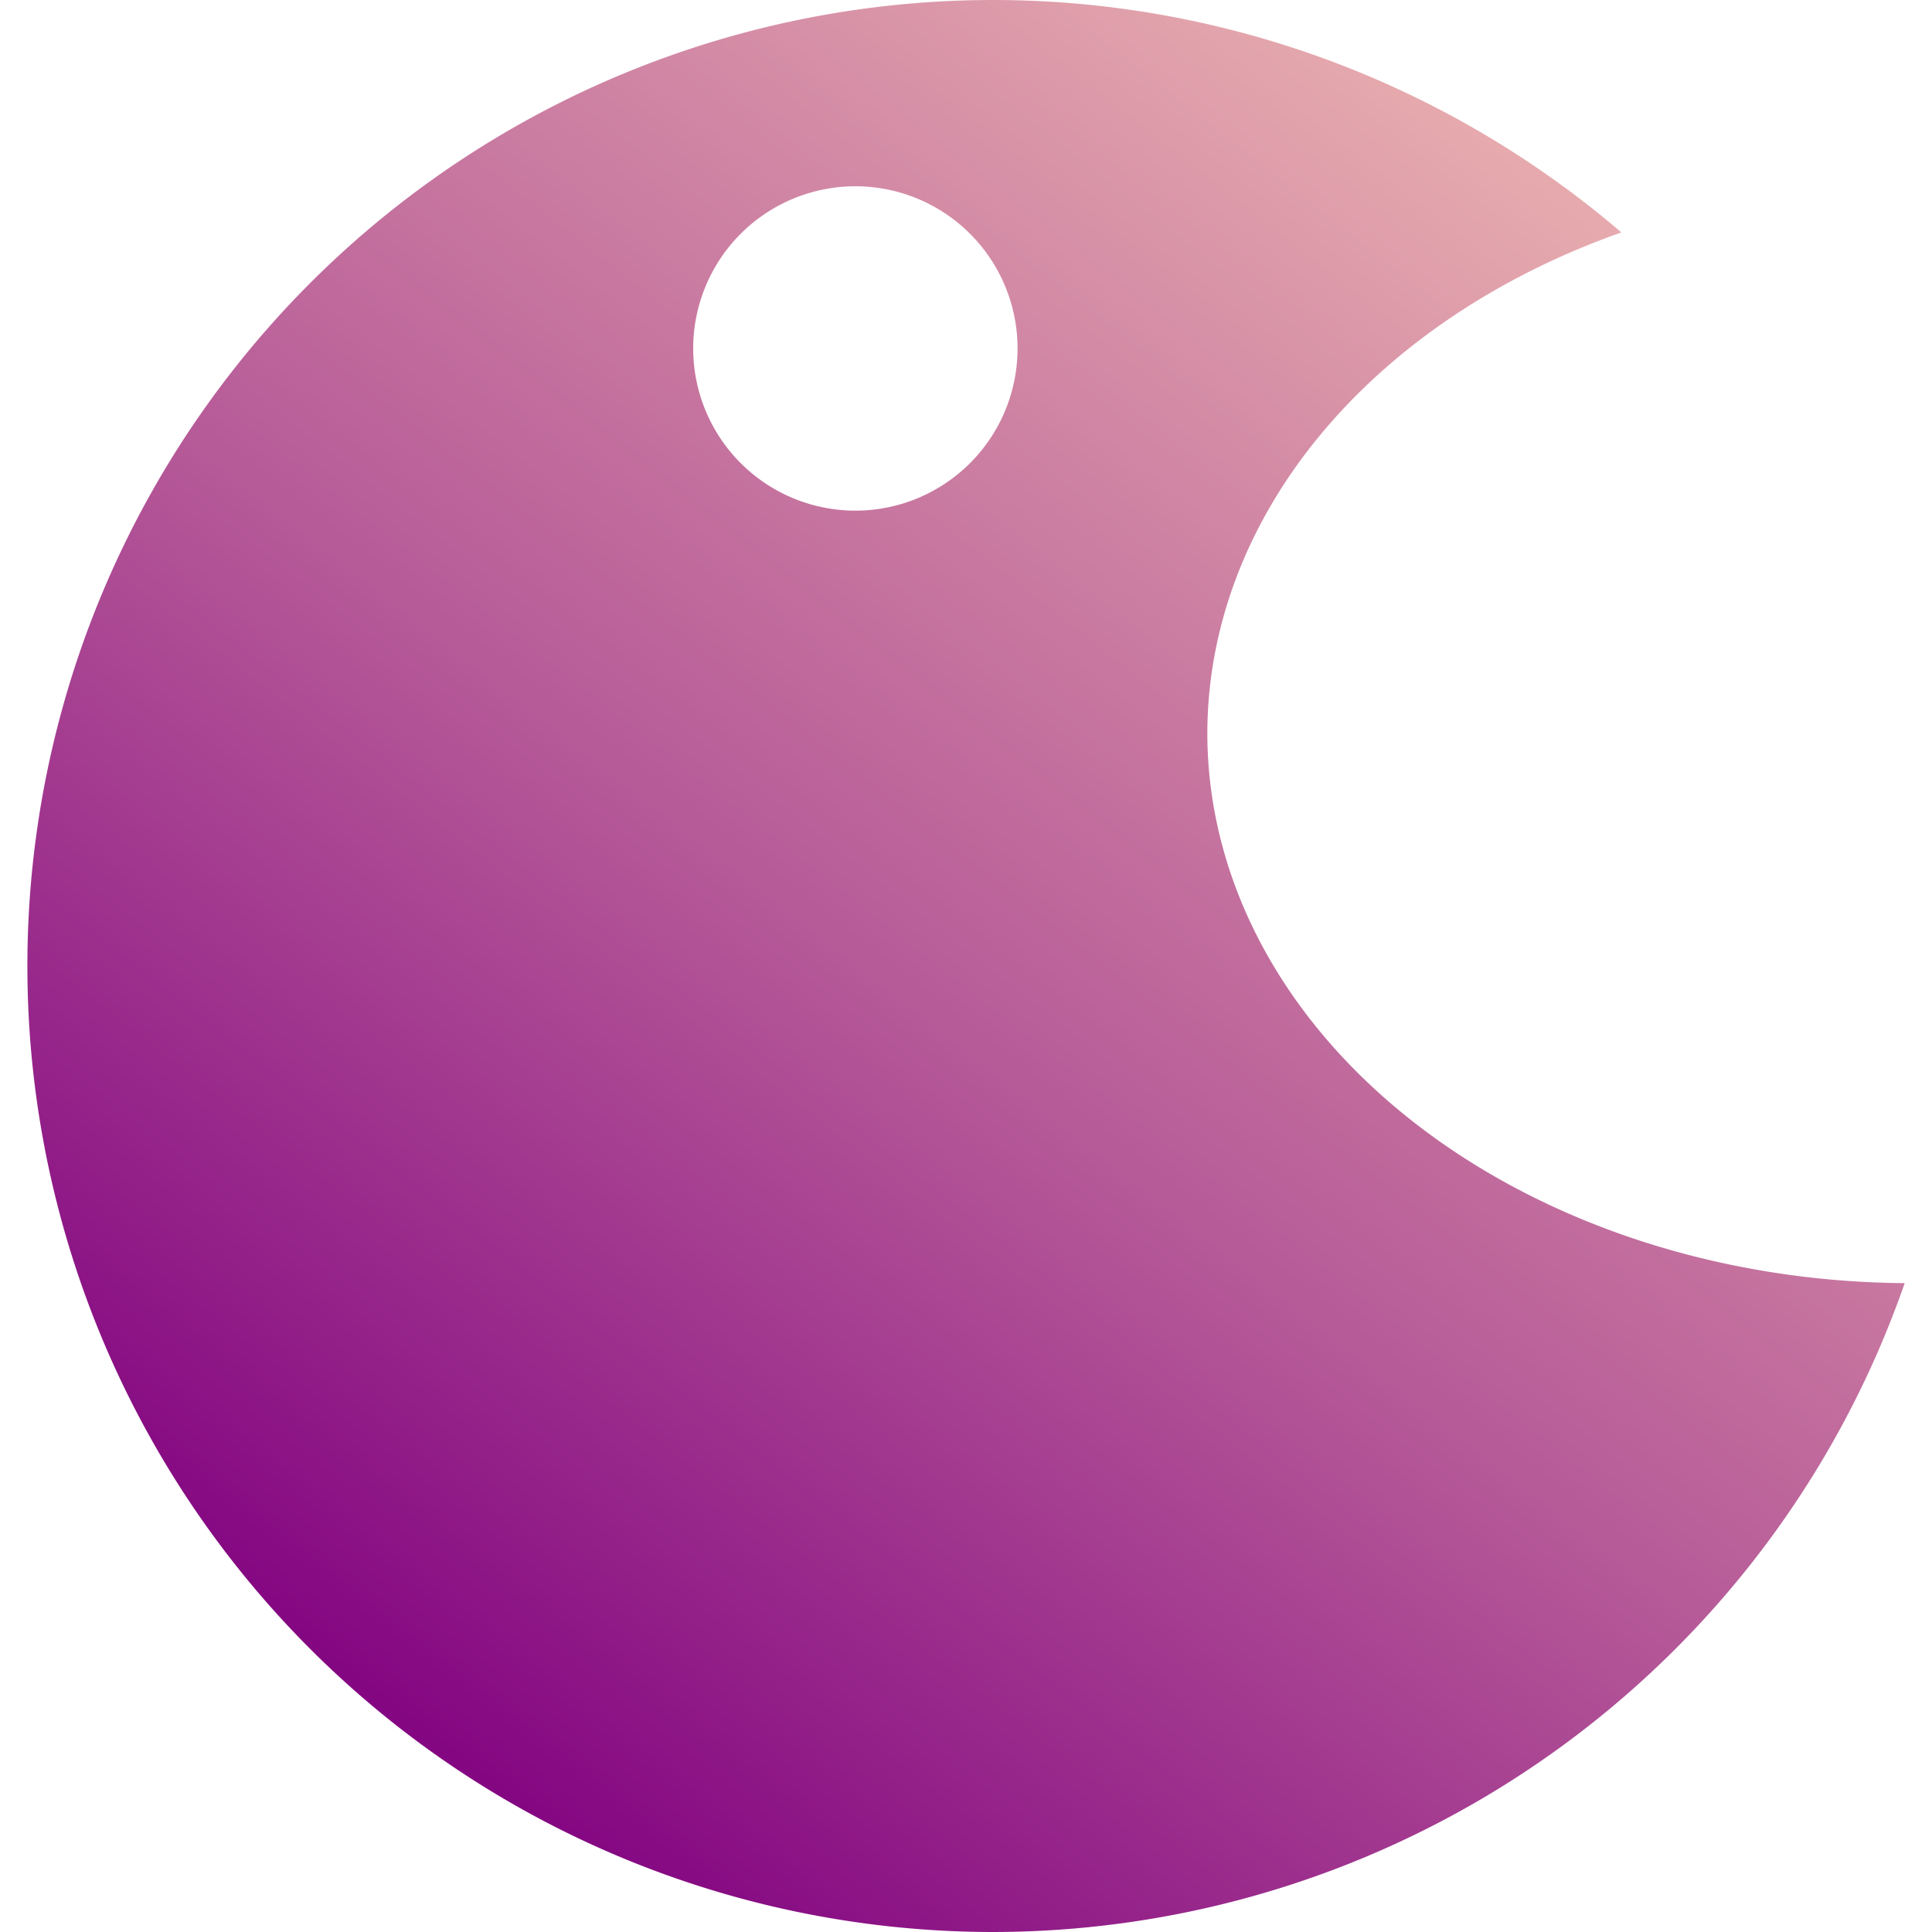 <?xml version="1.0" encoding="UTF-8" standalone="no"?>
<!-- Created with Inkscape (http://www.inkscape.org/) -->

<svg
   xmlns:dc="http://purl.org/dc/elements/1.1/"
   xmlns:cc="http://creativecommons.org/ns#"
   xmlns:rdf="http://www.w3.org/1999/02/22-rdf-syntax-ns#"
   xmlns:svg="http://www.w3.org/2000/svg"
   xmlns="http://www.w3.org/2000/svg"
   xmlns:xlink="http://www.w3.org/1999/xlink"
   xmlns:sodipodi="http://sodipodi.sourceforge.net/DTD/sodipodi-0.dtd"
   xmlns:inkscape="http://www.inkscape.org/namespaces/inkscape"
   width="48"
   height="48"
   viewBox="0 0 26.458 26.458"
   version="1.1"
   id="svg8"
   inkscape:version="0.92.4 (f8dce91, 2019-08-02)"
   sodipodi:docname="logo.svg">
  <defs
     id="defs2">
    <linearGradient
       inkscape:collect="always"
       id="linearGradient22">
      <stop
         style="stop-color:#800080;stop-opacity:1"
         offset="0"
         id="stop18" />
      <stop
         id="stop26"
         offset="0.462"
         style="stop-color:#b65a98;stop-opacity:1;" />
      <stop
         style="stop-color:#e9afaf;stop-opacity:1"
         offset="1"
         id="stop20" />
    </linearGradient>
    <linearGradient
       inkscape:collect="always"
       xlink:href="#linearGradient22"
       id="linearGradient24"
       x1="13.571"
       y1="88.929"
       x2="78.929"
       y2="5.357"
       gradientUnits="userSpaceOnUse"
       gradientTransform="matrix(0.265,0,0,0.265,0.375,270.542)" />
  </defs>
  <sodipodi:namedview
     id="base"
     pagecolor="#ffffff"
     bordercolor="#666666"
     borderopacity="1.0"
     inkscape:pageopacity="0.0"
     inkscape:pageshadow="2"
     inkscape:zoom="5.6"
     inkscape:cx="52.271709"
     inkscape:cy="56.021787"
     inkscape:document-units="px"
     inkscape:current-layer="layer1"
     showgrid="false"
     units="px"
     inkscape:window-width="1920"
     inkscape:window-height="1011"
     inkscape:window-x="0"
     inkscape:window-y="0"
     inkscape:window-maximized="1" />
  <g
     inkscape:label="Layer 1"
     inkscape:groupmode="layer"
     id="layer1"
     transform="translate(0,-270.542)">
    <path
       style="opacity:1;fill:url(#linearGradient24);fill-opacity:1;stroke:none;stroke-width:0.072;stroke-miterlimit:4;stroke-dasharray:none;stroke-opacity:1"
       d="m 13.604,270.542 a 13.229,13.229 0 0 0 -13.229,13.229 13.229,13.229 0 0 0 13.229,13.229 13.229,13.229 0 0 0 12.48,-8.886 9.638,7.536 0 0 1 -9.55,-7.532 9.638,7.536 0 0 1 5.67,-6.857 13.229,13.229 0 0 0 -8.599,-3.183 z m -1.89,2.551 a 2.221,2.221 0 0 1 2.221,2.221 2.221,2.221 0 0 1 -2.221,2.221 2.221,2.221 0 0 1 -2.221,-2.221 2.221,2.221 0 0 1 2.221,-2.221 z"
       id="path10"
       inkscape:connector-curvature="0" />
  </g>
</svg>
